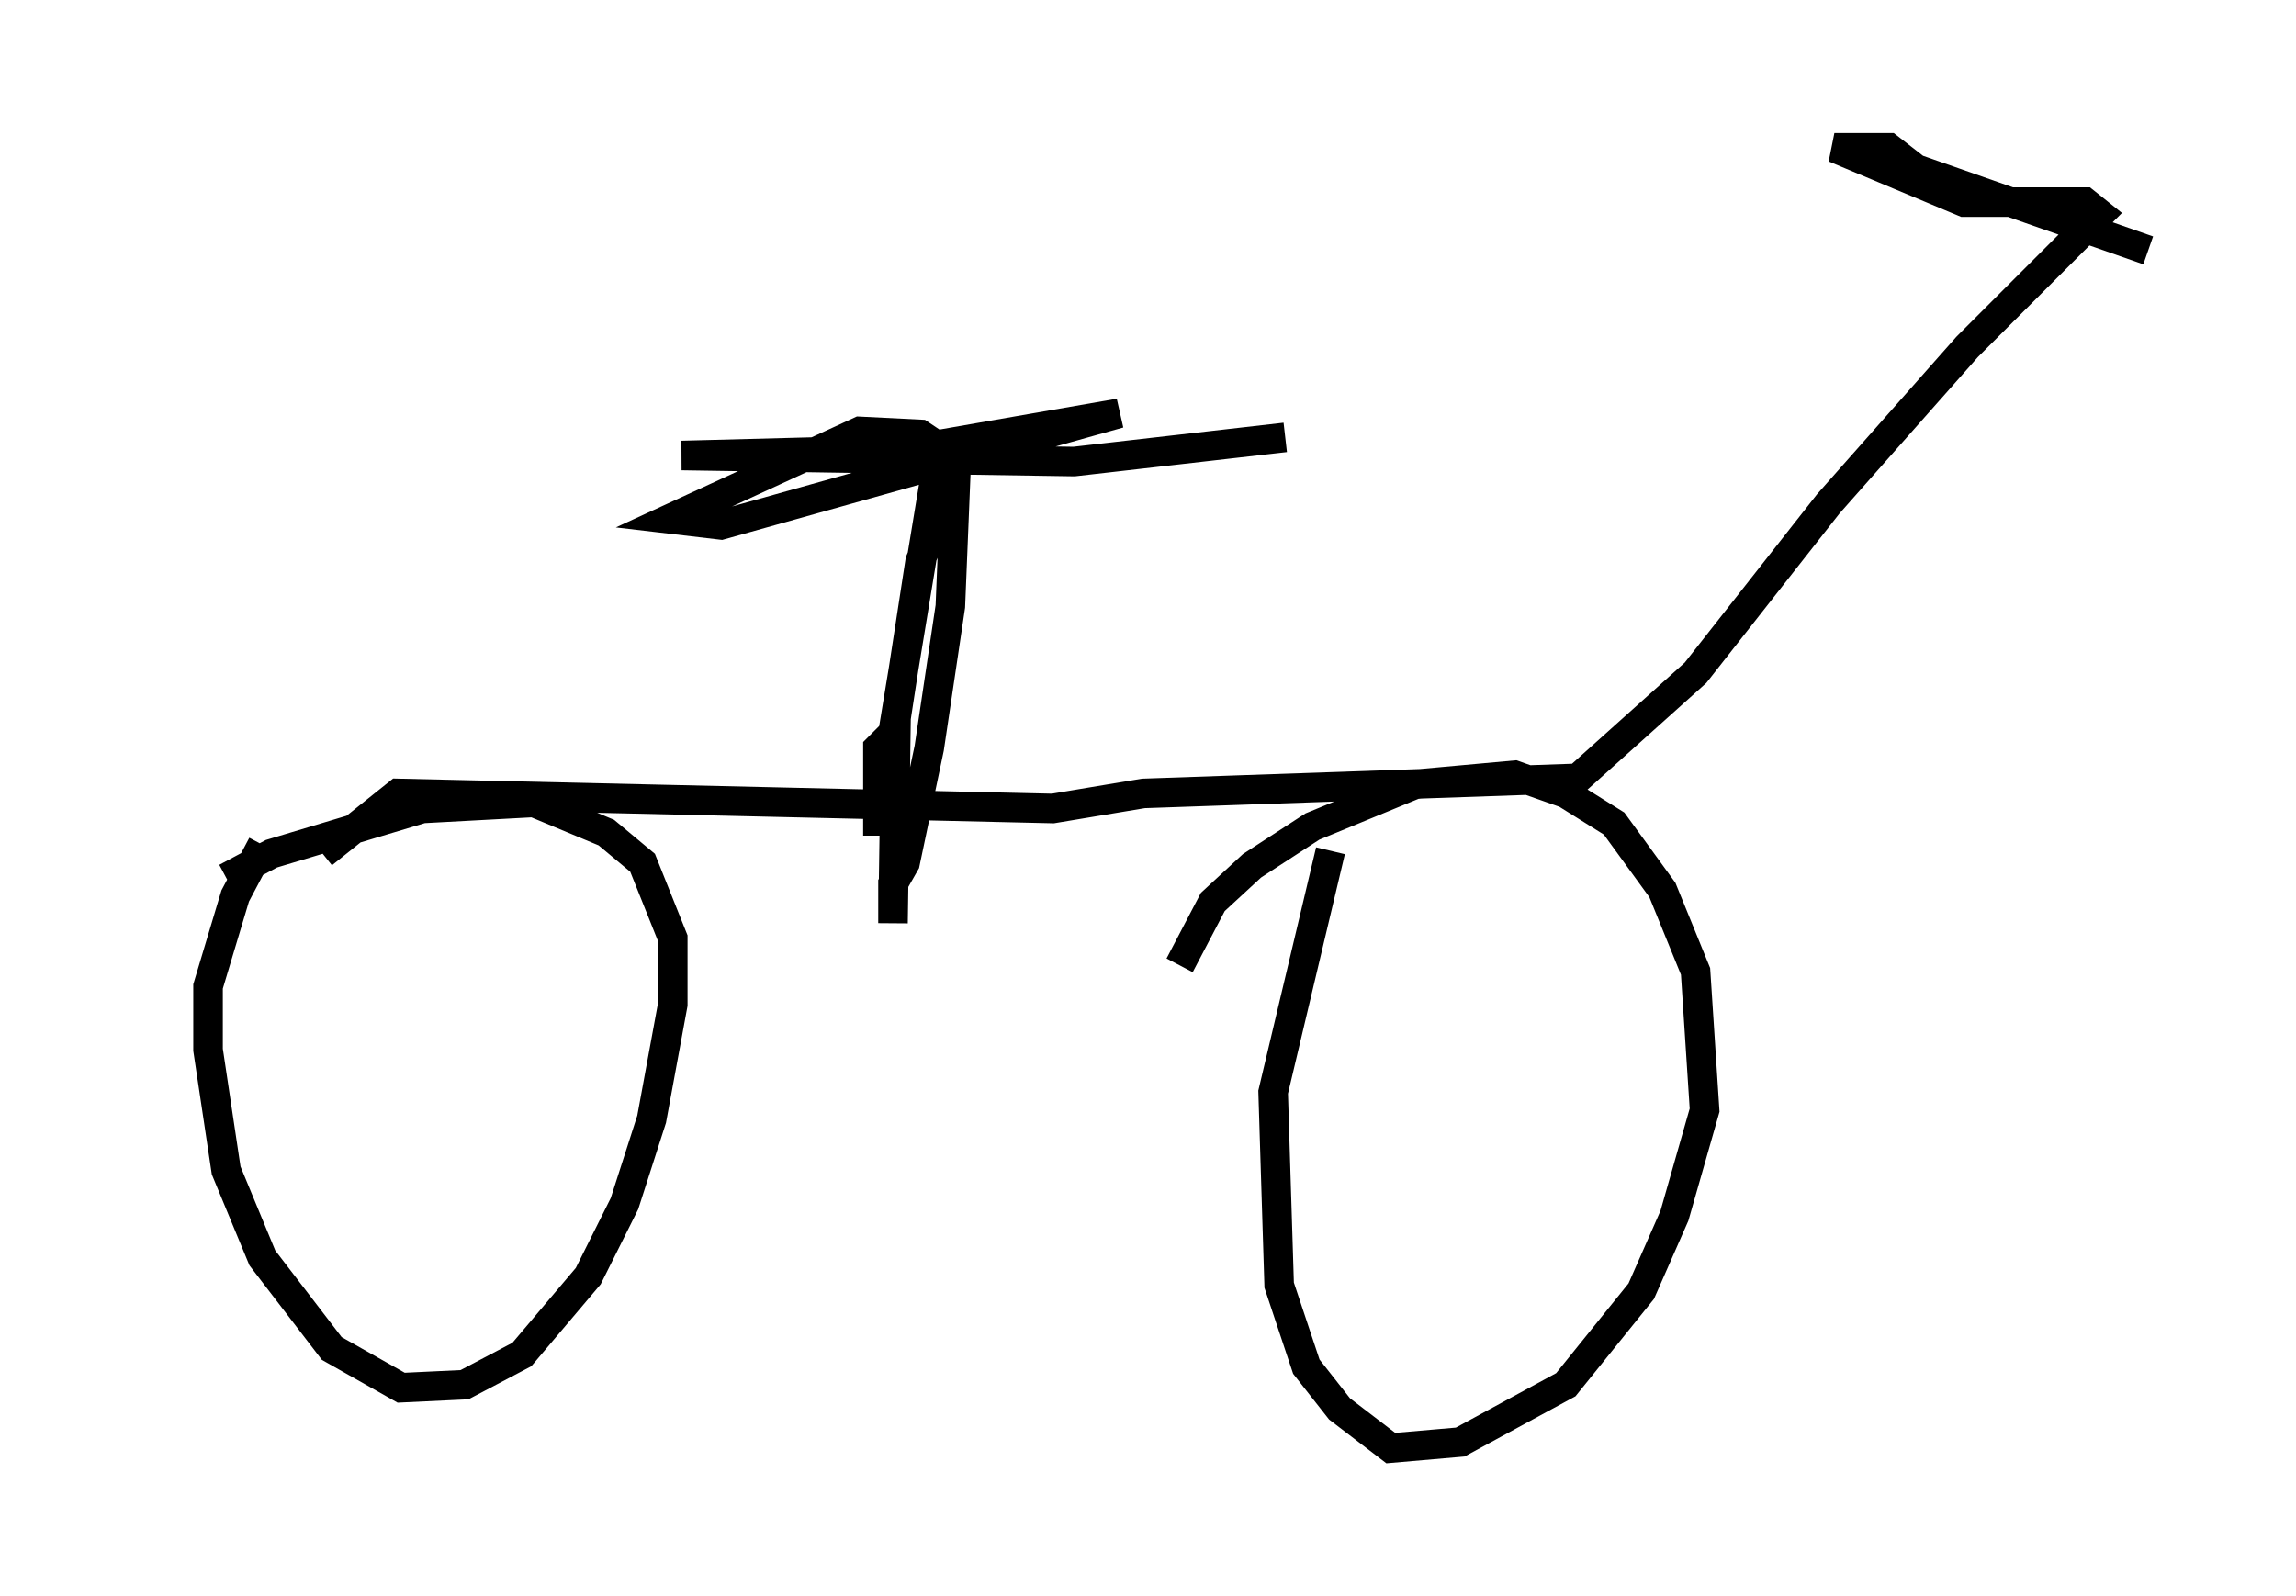 <?xml version="1.0" encoding="utf-8" ?>
<svg baseProfile="full" height="53.998" version="1.1" width="77.682" xmlns="http://www.w3.org/2000/svg" xmlns:ev="http://www.w3.org/2001/xml-events" xmlns:xlink="http://www.w3.org/1999/xlink"><defs /><rect fill="white" height="53.998" width="77.682" x="0" y="0" /><path d="M5, 31.95 m2.654, -2.246 l1.531, -0.817 5.104, -1.531 l3.777, -0.204 2.45, 1.021 l1.225, 1.021 1.021, 2.552 l0.0, 2.246 -0.715, 3.879 l-0.919, 2.858 -1.225, 2.45 l-2.246, 2.654 -1.94, 1.021 l-2.144, 0.102 -2.348, -1.327 l-2.348, -3.063 -1.225, -2.96 l-0.613, -4.083 0.0, -2.144 l0.919, -3.063 0.919, -1.735 m31.034, 4.083 l1.123, -2.144 1.327, -1.225 l2.042, -1.327 3.471, -1.429 l3.369, -0.306 1.735, 0.613 l1.633, 1.021 1.633, 2.246 l1.123, 2.756 0.306, 4.696 l-1.021, 3.573 -1.123, 2.552 l-2.552, 3.165 -3.573, 1.94 l-2.348, 0.204 -1.735, -1.327 l-1.123, -1.429 -0.919, -2.756 l-0.204, -6.533 1.94, -8.167 m-34.096, 0.102 l2.552, -2.042 22.152, 0.51 l3.063, -0.51 14.7, -0.51 l3.981, -3.573 4.492, -5.717 l4.696, -5.308 4.492, -4.492 l-0.51, -0.408 -4.083, 0.0 l-4.39, -1.838 1.838, 0.0 l0.919, 0.715 7.861, 2.756 m-42.978, 19.804 l0.0, -2.96 0.51, -0.51 l1.429, -8.677 0.0, 1.633 l-0.51, 1.225 -0.817, 5.308 l-0.102, 6.942 0.0, -1.327 l0.408, -0.715 0.817, -3.879 l0.715, -4.798 0.204, -5.002 l-1.225, -0.817 -2.042, -0.102 l-6.431, 2.96 1.735, 0.204 l13.475, -3.777 -7.044, 1.225 l-7.758, 0.204 13.271, 0.204 l7.146, -0.817 " fill="none" stroke="black" stroke-width="1" /></svg>